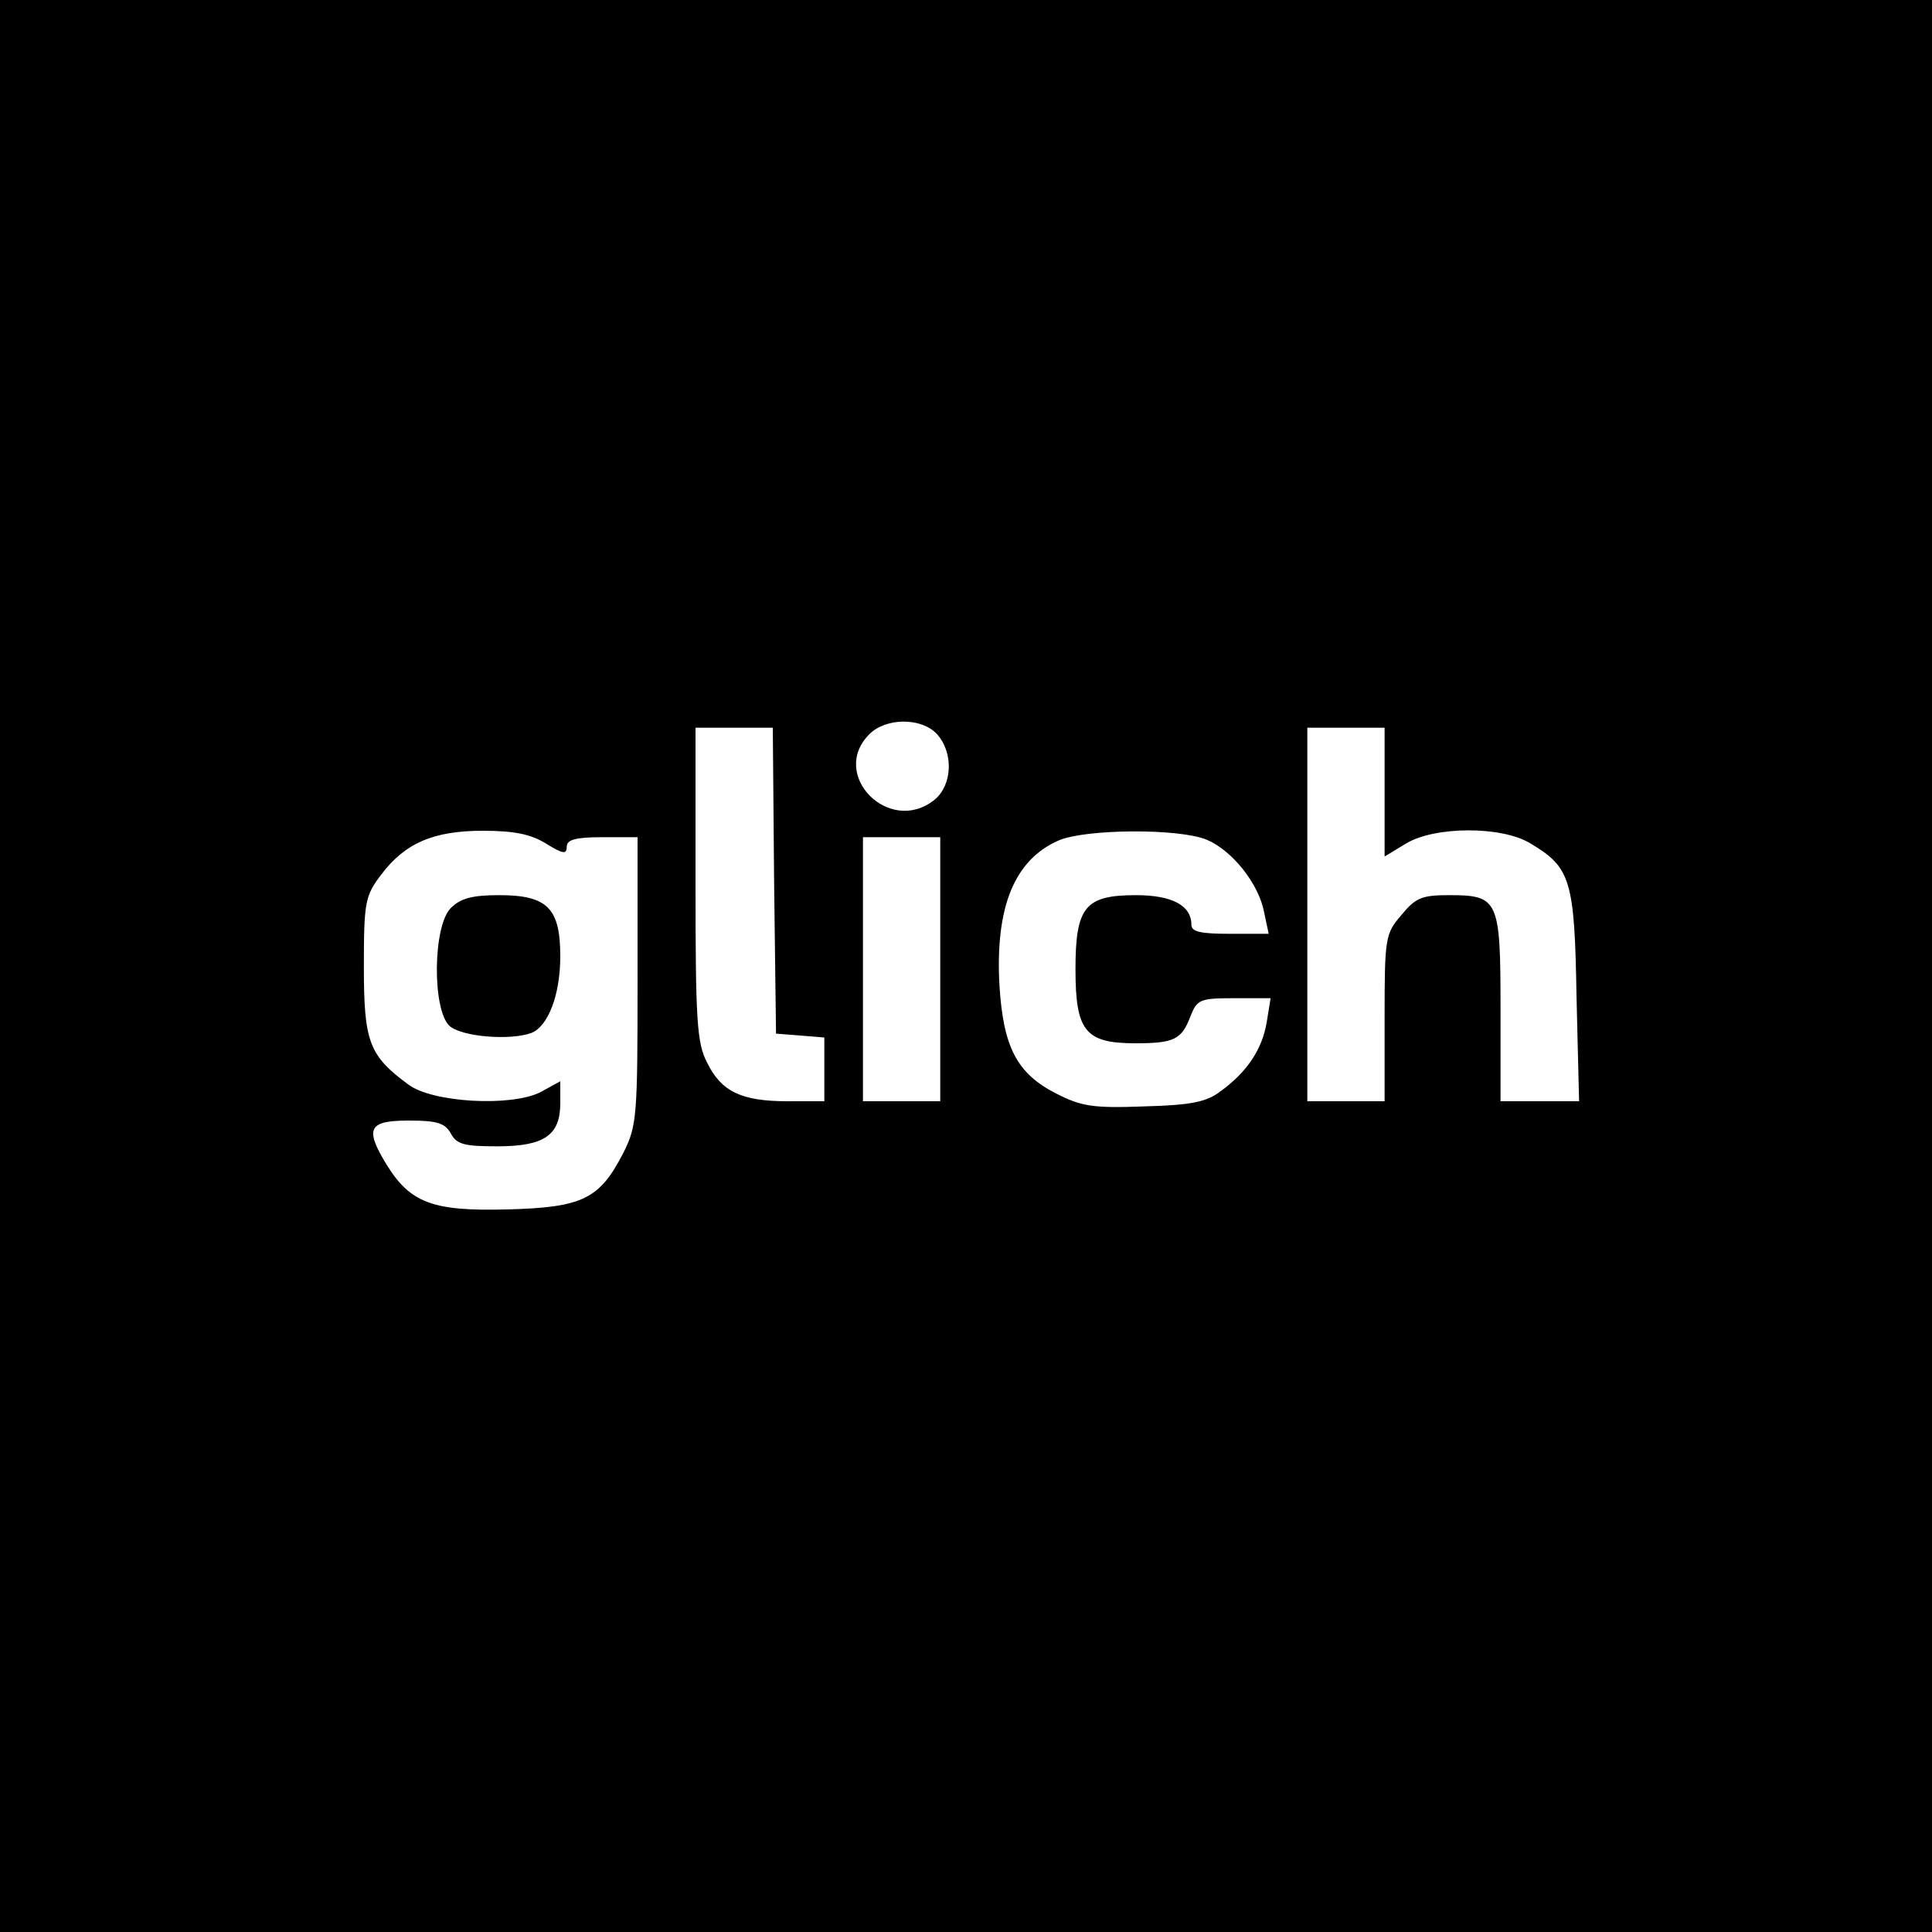 <?xml version="1.0" standalone="no"?>
<!DOCTYPE svg PUBLIC "-//W3C//DTD SVG 20010904//EN"
 "http://www.w3.org/TR/2001/REC-SVG-20010904/DTD/svg10.dtd">
<svg version="1.0" xmlns="http://www.w3.org/2000/svg"
 width="300pt" height="300pt" viewBox="0 0 300 300"
 preserveAspectRatio="xMidYMid meet">
<g transform="translate(0,300) scale(0.1,-0.1)"
fill="#000000" stroke="none">
<path d="M0 1500 l0 -1500 1500 0 1500 0 0 1500 0 1500 -1500 0 -1500 0 0
-1500z m1455 360 c26 -29 24 -79 -4 -102 -70 -56 -164 39 -101 102 26 26 81
26 105 0z m-253 -227 l3 -238 38 -3 37 -3 0 -50 0 -49 -57 0 c-72 0 -103 15
-125 60 -16 30 -18 67 -18 278 l0 242 60 0 60 0 2 -237z m948 137 l0 -100 33
20 c44 27 149 28 194 0 62 -37 68 -57 71 -237 l4 -163 -61 0 -61 0 0 144 c0
169 -3 176 -80 176 -42 0 -52 -4 -74 -31 -25 -29 -26 -35 -26 -160 l0 -129
-60 0 -60 0 0 290 0 290 60 0 60 0 0 -100z m-1302 -80 c26 -16 32 -17 32 -5 0
11 13 15 55 15 l55 0 0 -223 c0 -211 -1 -225 -22 -267 -37 -72 -63 -85 -181
-88 -115 -3 -150 10 -187 70 -34 56 -28 68 35 68 44 0 56 -4 65 -20 9 -17 21
-20 72 -20 73 0 98 17 98 67 l0 34 -31 -17 c-46 -23 -168 -16 -205 12 -61 45
-69 66 -69 183 0 101 2 110 27 143 37 49 81 68 158 68 47 0 74 -5 98 -20z
m1026 6 c40 -17 81 -69 89 -113 l7 -33 -60 0 c-45 0 -60 3 -60 14 0 30 -30 46
-86 46 -79 0 -94 -18 -94 -115 0 -96 15 -115 93 -115 61 0 72 6 86 43 10 25
15 27 67 27 l57 0 -6 -37 c-7 -42 -30 -77 -71 -107 -22 -17 -45 -22 -119 -24
-80 -3 -98 0 -137 20 -61 31 -82 72 -88 167 -7 122 23 196 92 226 42 18 187
19 230 1z m-414 -201 l0 -205 -60 0 -60 0 0 205 0 205 60 0 60 0 0 -205z"/>
<path d="M700 1590 c-28 -28 -29 -158 -2 -183 19 -17 94 -23 127 -11 26 10 45
59 45 119 0 75 -20 95 -95 95 -42 0 -60 -5 -75 -20z"/>
</g>
</svg>

